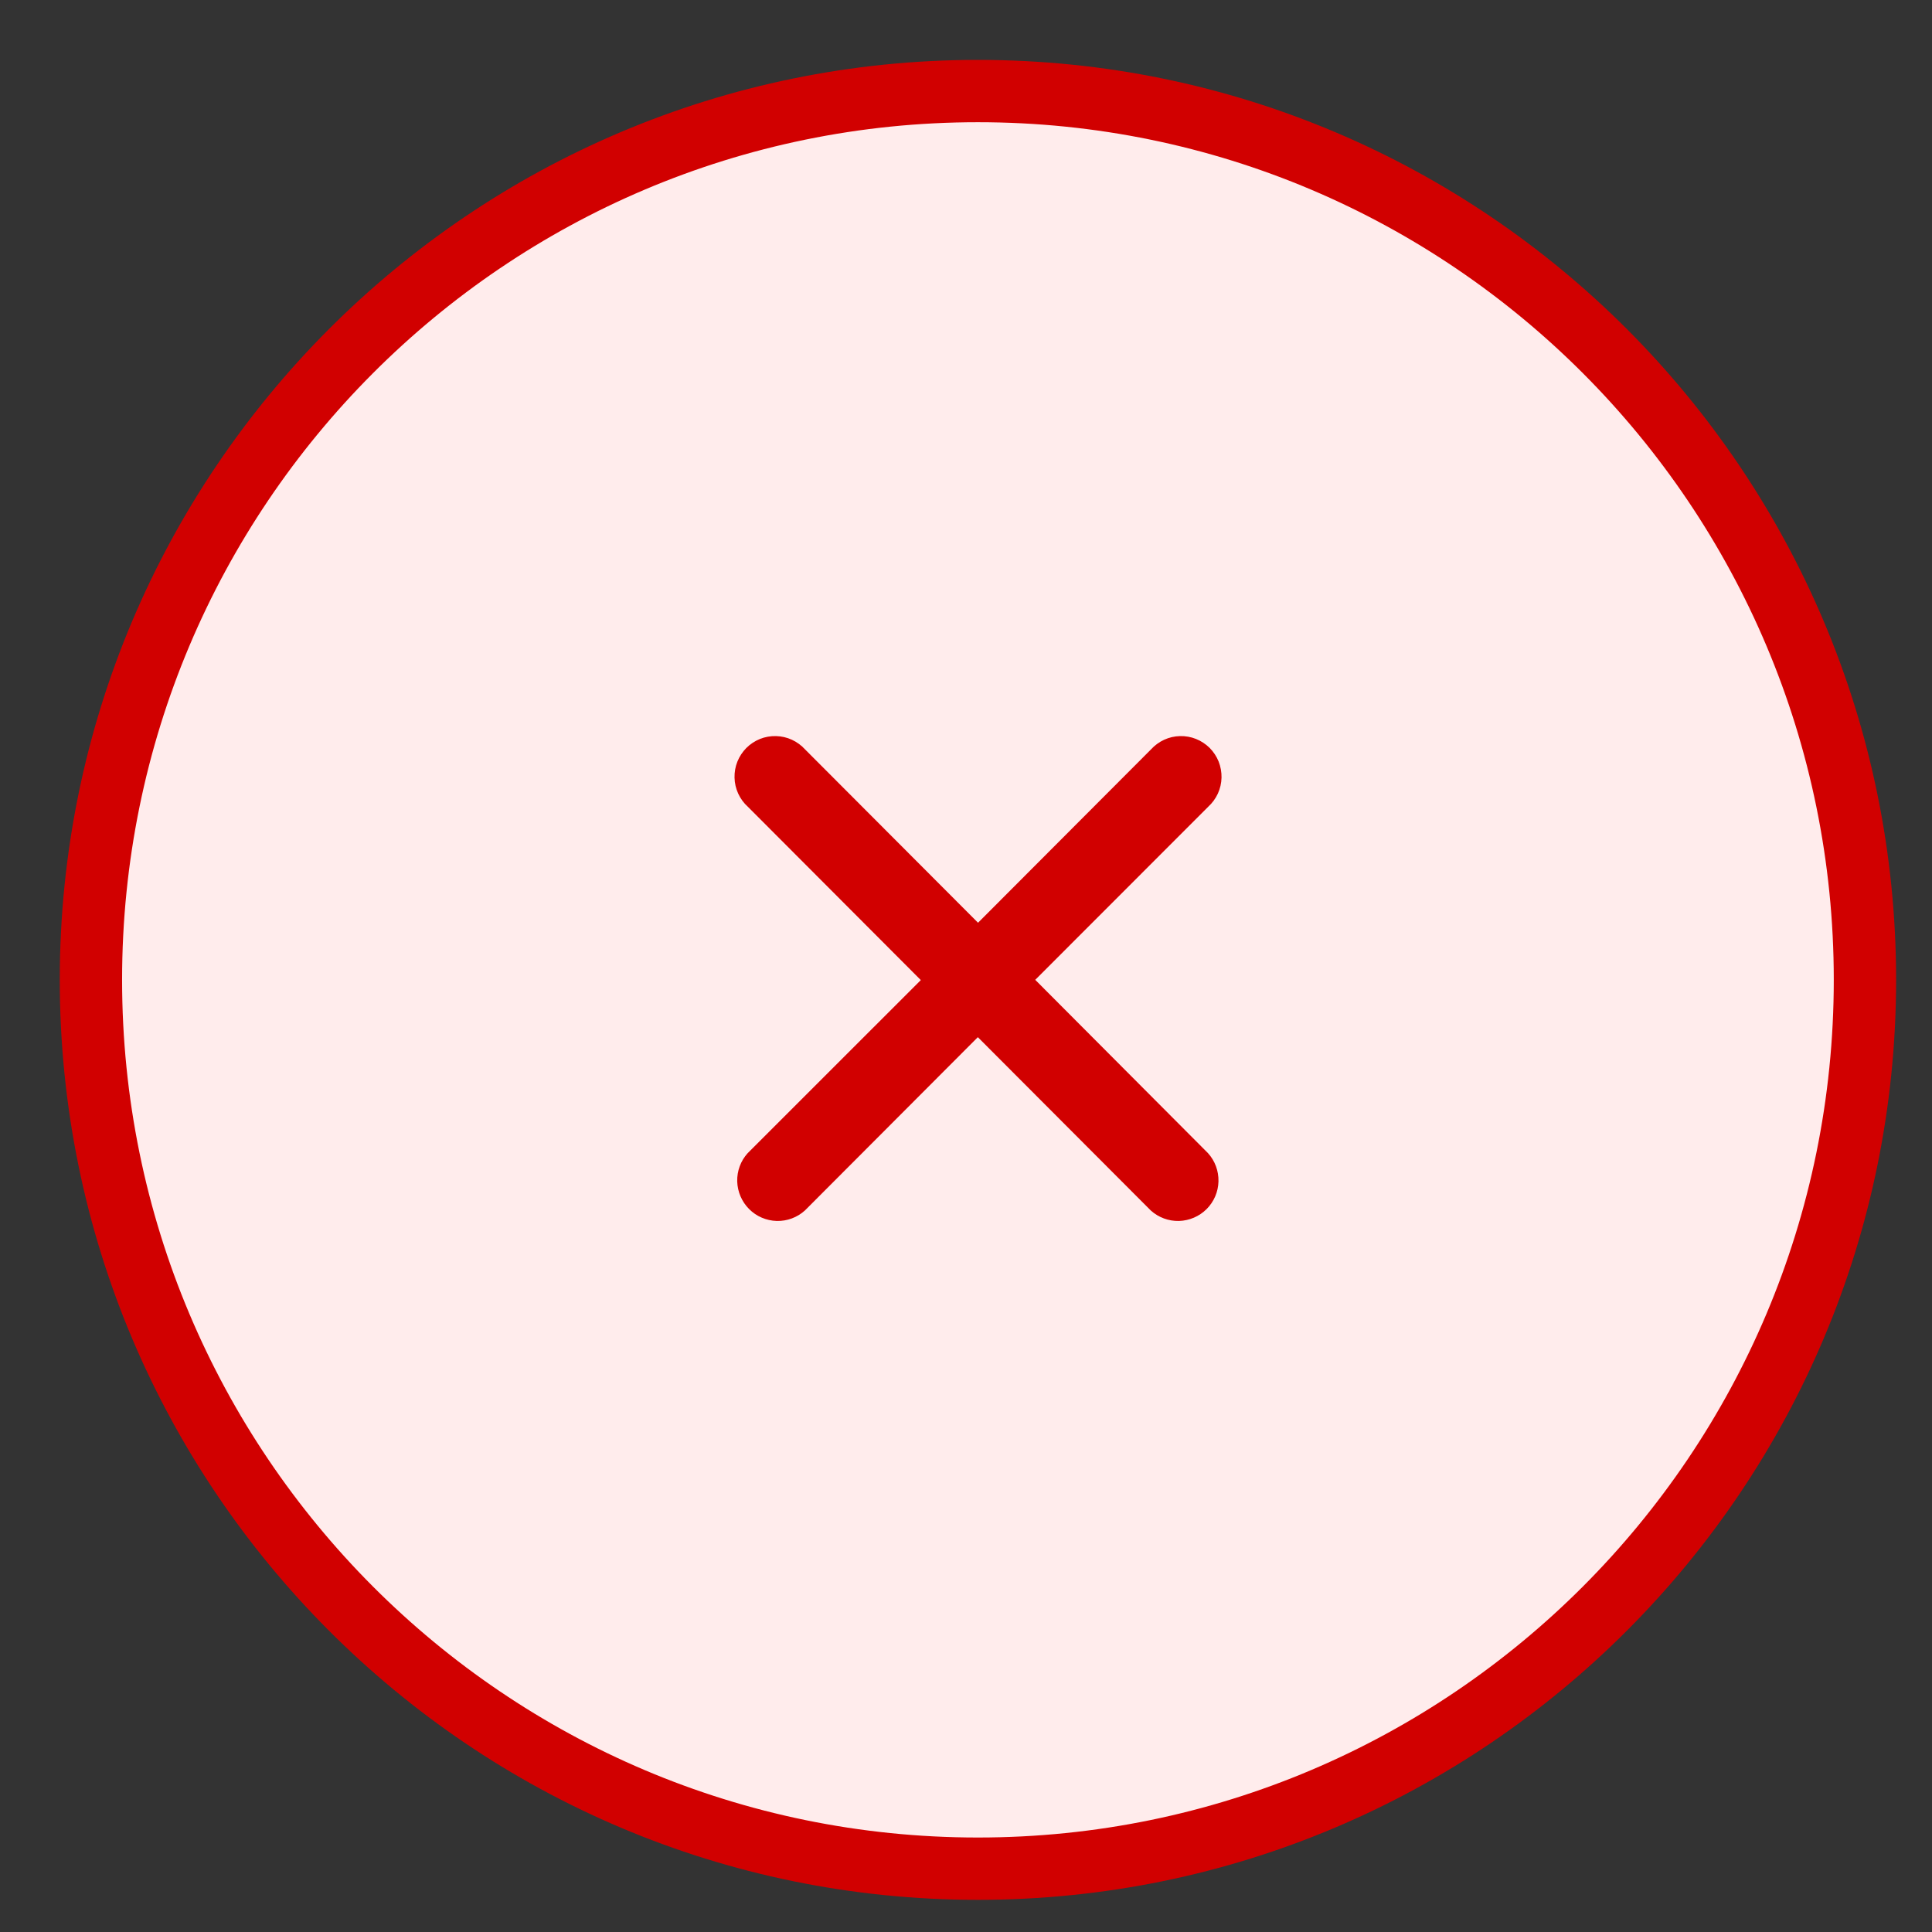 <svg width="31" height="31" viewBox="0 0 31 31" fill="none" xmlns="http://www.w3.org/2000/svg">
<rect x="0" y="0" width="31" height="31" fill="#333333" stroke="none"/>
<path d="M15.692 30.443C23.805 30.443 30.383 23.852 30.383 15.721C30.383 7.591 23.805 1 15.692 1C7.578 1 1 7.591 1 15.721C1 23.852 7.578 30.443 15.692 30.443Z" fill="#FFECEC"/>
<path d="M15.691 29.984C23.552 29.984 29.924 23.599 29.924 15.722C29.924 7.846 23.552 1.461 15.691 1.461C7.831 1.461 1.459 7.846 1.459 15.722C1.459 23.599 7.831 29.984 15.691 29.984Z" stroke="#D10000"/>
<path d="M16.611 15.722L19.386 12.945C19.451 12.886 19.504 12.814 19.541 12.734C19.578 12.653 19.598 12.567 19.6 12.478C19.602 12.39 19.586 12.302 19.554 12.22C19.521 12.138 19.472 12.064 19.41 12.001C19.347 11.939 19.273 11.89 19.191 11.857C19.109 11.824 19.022 11.809 18.934 11.811C18.846 11.813 18.759 11.833 18.679 11.87C18.599 11.907 18.527 11.96 18.468 12.025L15.693 14.806L12.918 12.025C12.859 11.96 12.787 11.907 12.707 11.87C12.627 11.833 12.54 11.813 12.452 11.811C12.364 11.809 12.276 11.824 12.194 11.857C12.113 11.89 12.038 11.939 11.976 12.001C11.914 12.064 11.865 12.138 11.832 12.22C11.799 12.302 11.784 12.39 11.786 12.478C11.788 12.567 11.808 12.653 11.845 12.734C11.882 12.814 11.934 12.886 12 12.945L14.775 15.726L11.997 18.503C11.885 18.626 11.825 18.789 11.829 18.956C11.834 19.123 11.902 19.282 12.02 19.4C12.137 19.518 12.296 19.586 12.463 19.591C12.63 19.595 12.791 19.535 12.915 19.423L15.69 16.642L18.465 19.423C18.589 19.535 18.751 19.595 18.917 19.591C19.084 19.586 19.243 19.518 19.361 19.4C19.479 19.282 19.547 19.123 19.551 18.956C19.555 18.789 19.495 18.626 19.383 18.503L16.611 15.722Z" fill="#D10000"/>
</svg>
